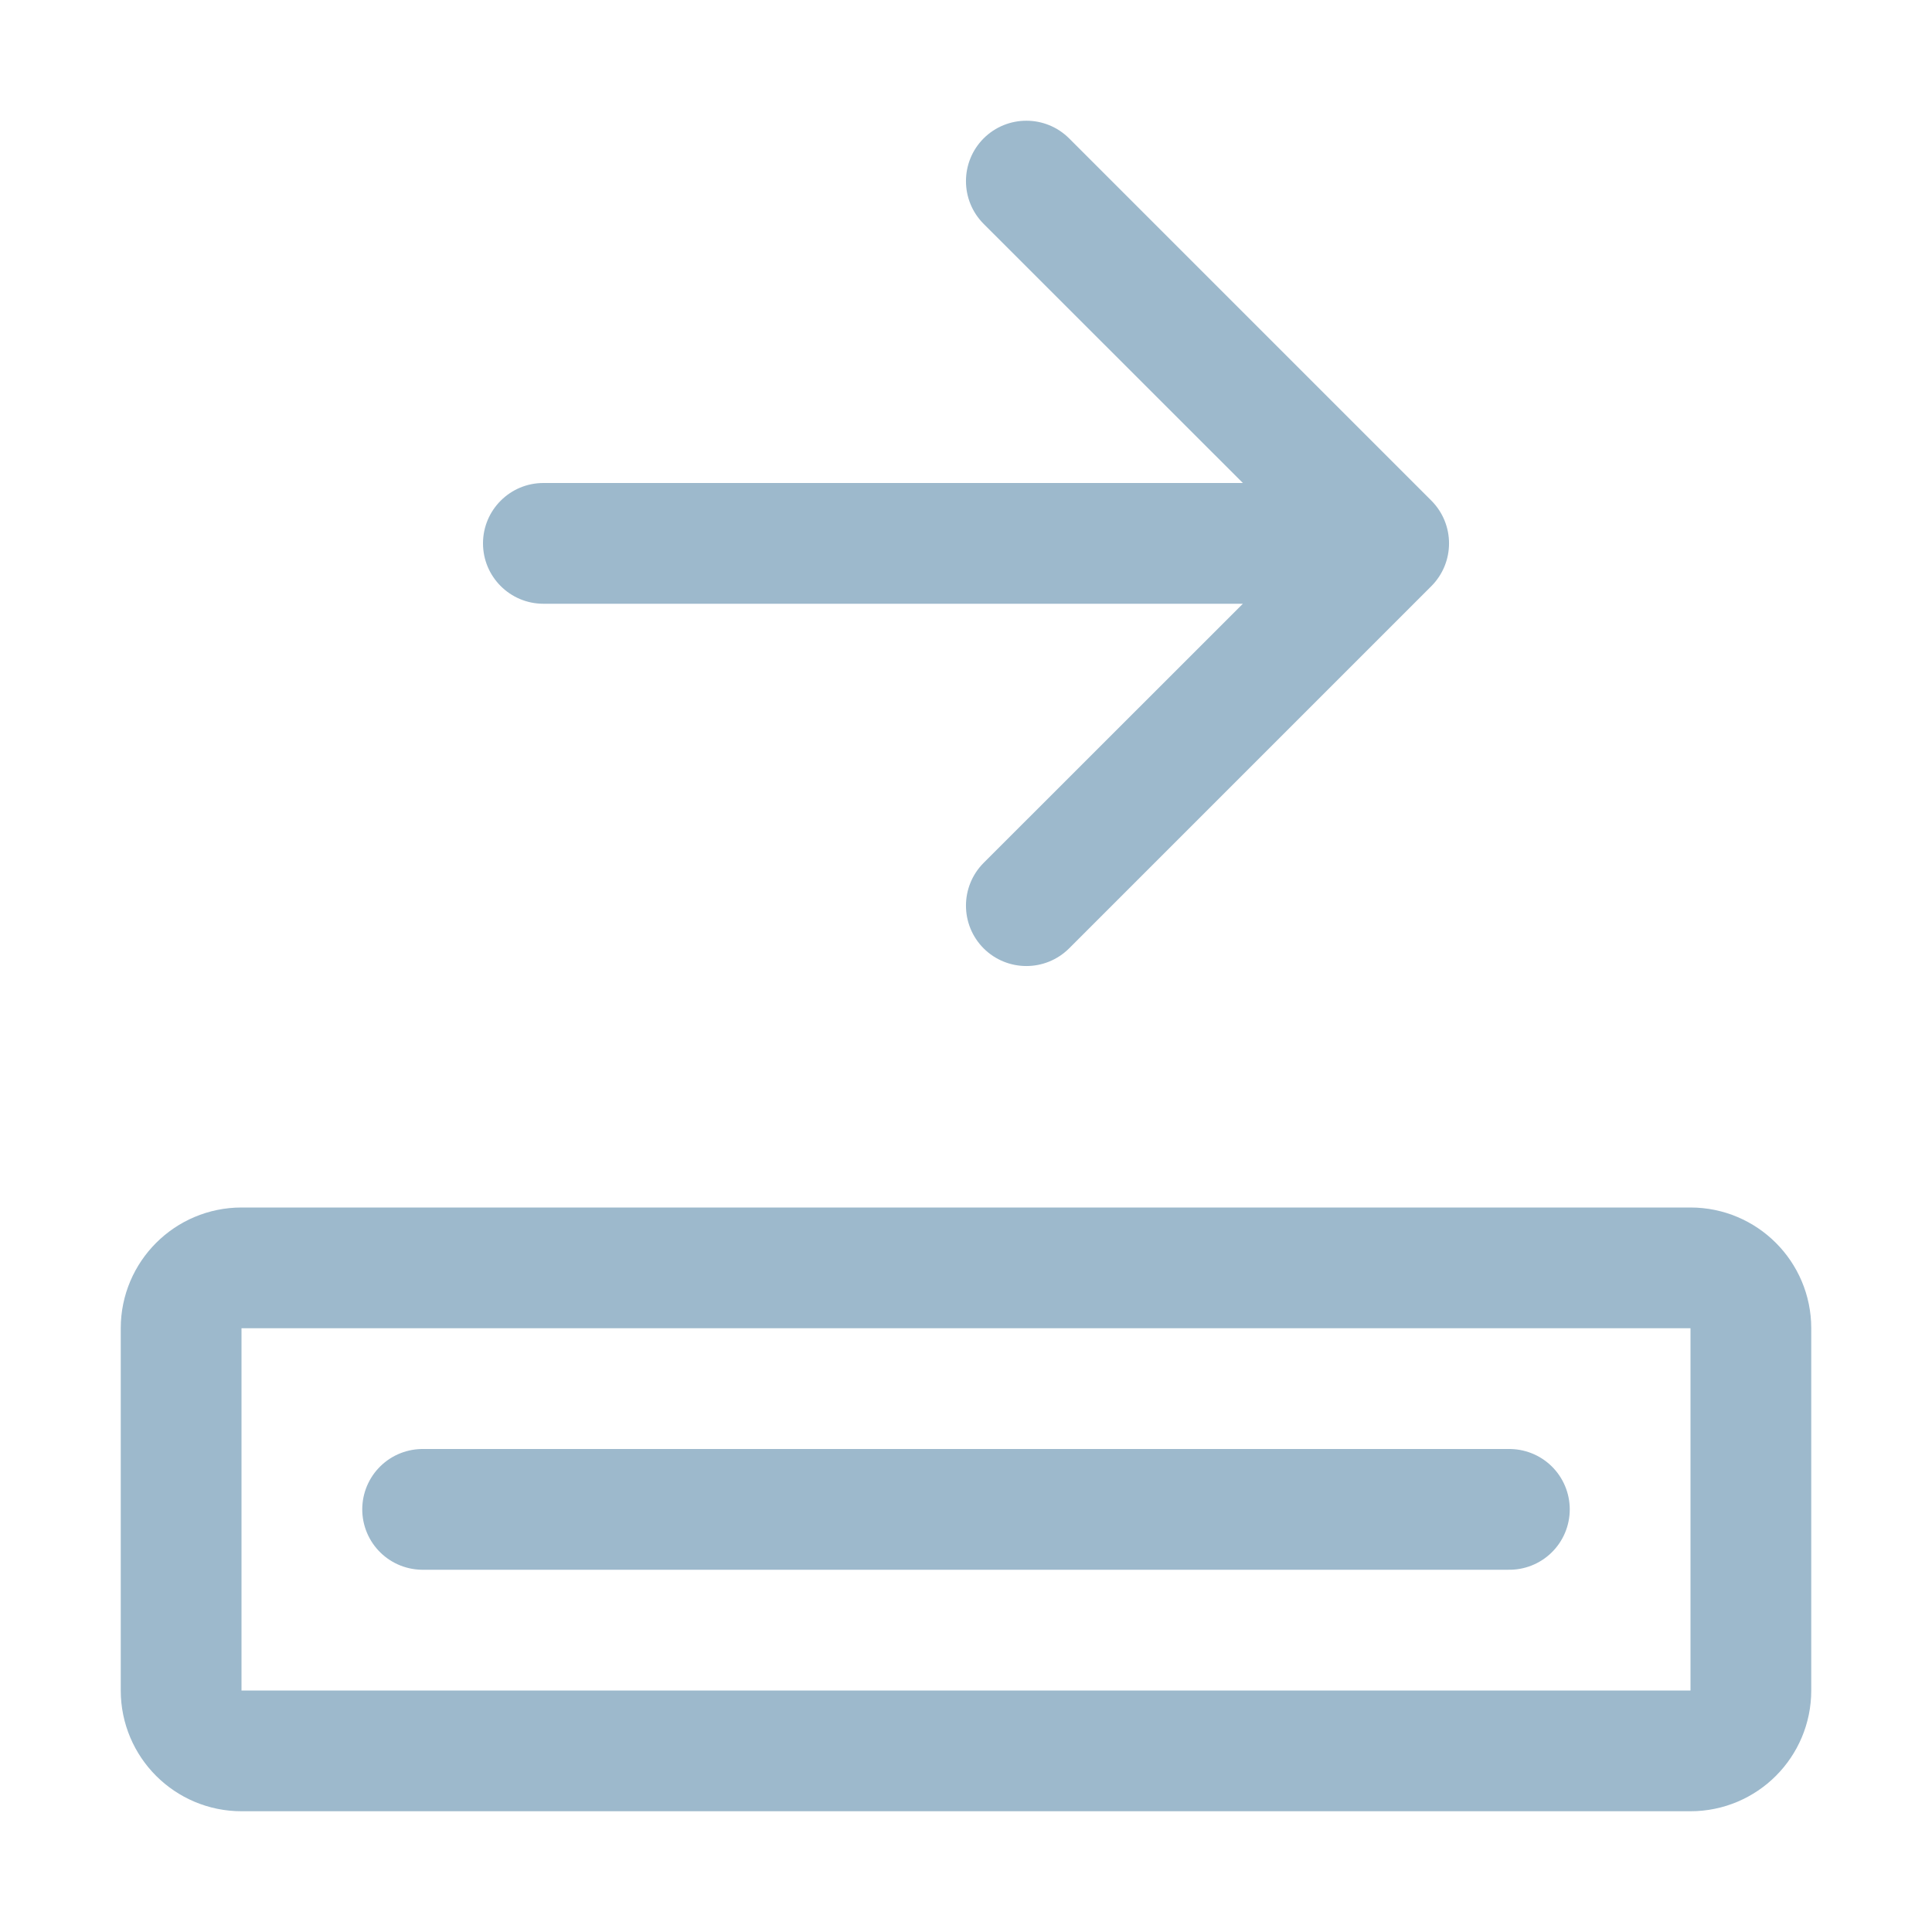 <!--
  Copyright (C) 2022 Budislav Stepanov, Joshua Wade

  This file is part of Anthem.

  Anthem is free software: you can redistribute it and/or modify
  it under the terms of the GNU General Public License as published by
  the Free Software Foundation, either version 3 of the License, or
  (at your option) any later version.

  Anthem is distributed in the hope that it will be useful,
  but WITHOUT ANY WARRANTY; without even the implied warranty of
  MERCHANTABILITY or FITNESS FOR A PARTICULAR PURPOSE. See the GNU
  General Public License for more details.

  You should have received a copy of the GNU General Public License
  along with Anthem. If not, see <https://www.gnu.org/licenses/>.
-->

<svg width="16" height="16" viewBox="0 0 16 16" fill="none" xmlns="http://www.w3.org/2000/svg">
<path fill-rule="evenodd" clip-rule="evenodd" d="M8.146 1.854C7.951 1.658 7.951 1.342 8.146 1.146C8.342 0.951 8.658 0.951 8.854 1.146L11.854 4.146C12.049 4.342 12.049 4.658 11.854 4.854L8.854 7.854C8.658 8.049 8.342 8.049 8.146 7.854C7.951 7.658 7.951 7.342 8.146 7.146L10.293 5H4.5C4.224 5 4 4.776 4 4.5C4 4.224 4.224 4 4.5 4H10.293L8.146 1.854Z" fill="#9DB9CC"/>
<path d="M1.5 11C1.5 10.724 1.724 10.5 2 10.5H14C14.276 10.5 14.5 10.724 14.5 11V14C14.5 14.276 14.276 14.5 14 14.5H2C1.724 14.5 1.5 14.276 1.5 14V11Z" stroke="#9DB9CC"/>
<path d="M3.5 12.5H12.5" stroke="#9DB9CC" stroke-linecap="round"/>
</svg>
